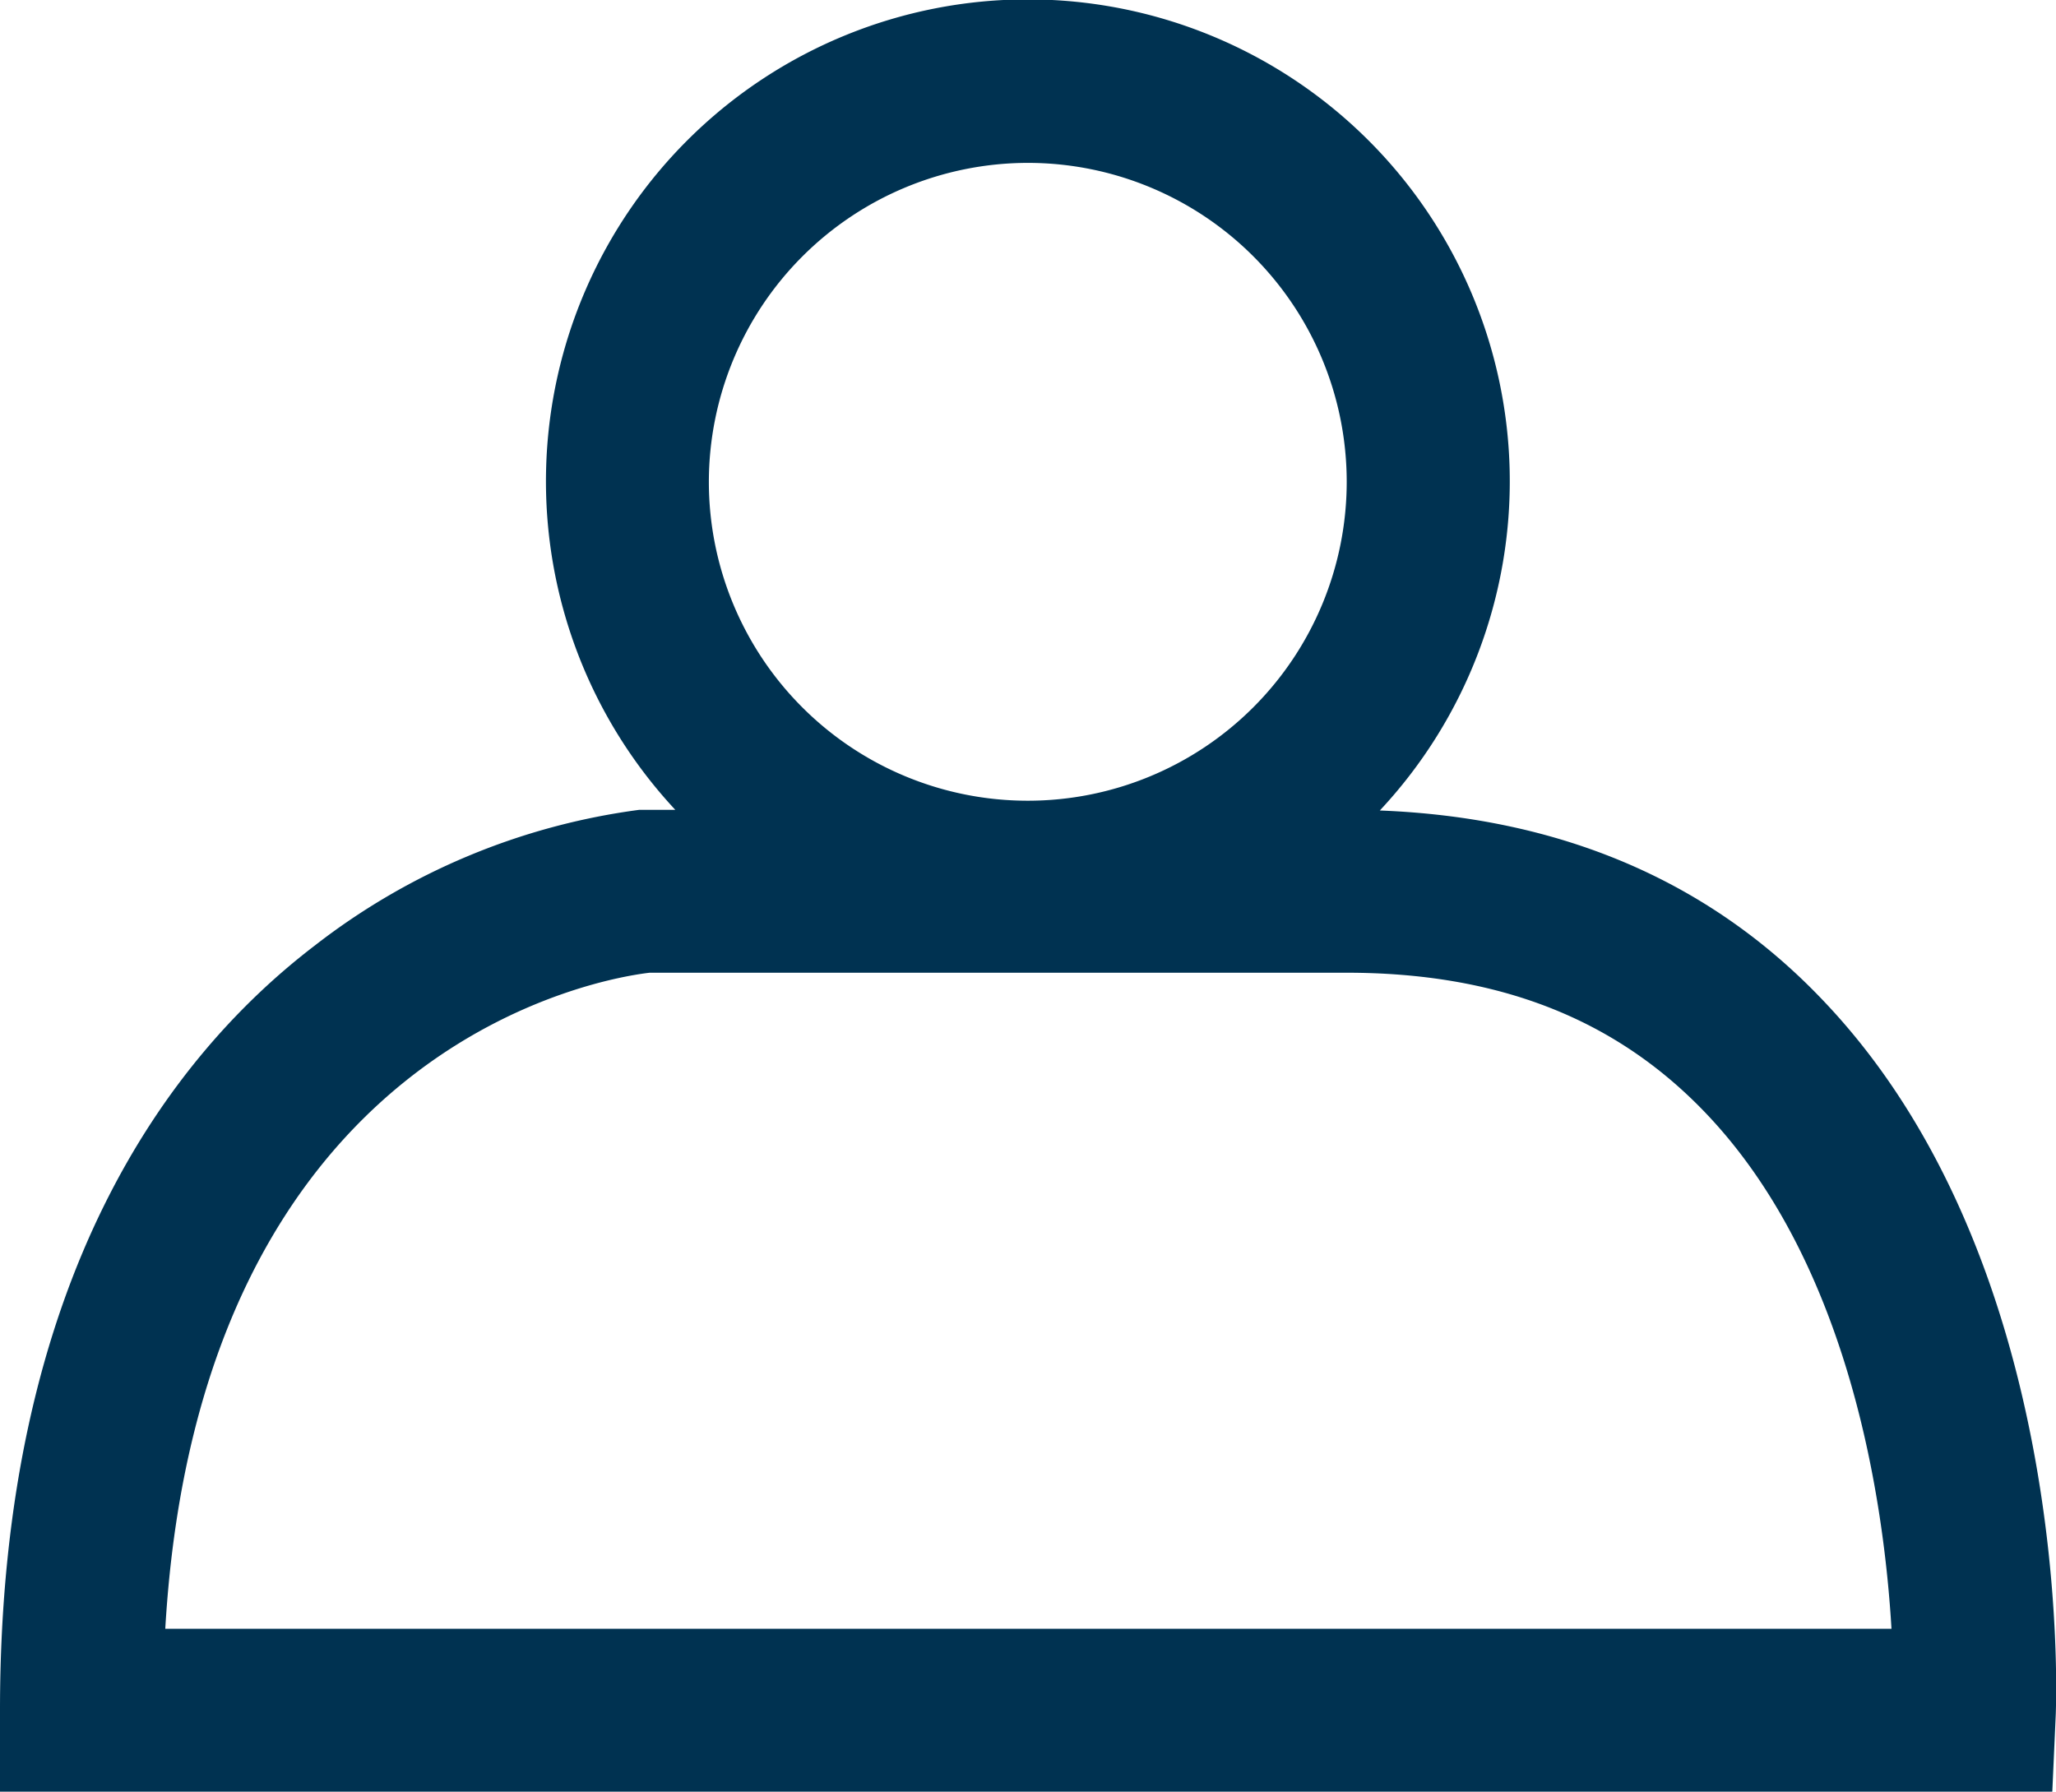 <svg xmlns="http://www.w3.org/2000/svg" viewBox="0 0 189.34 165"><defs><style>.cls-1{fill:#003251;}</style></defs><title>Profiel icoon</title><g id="Laag_2" data-name="Laag 2"><g id="Laag_1-2" data-name="Laag 1"><path class="cls-1" d="M167.85,92.09c-10.47-11-24.18-16.81-40.78-17.45a44.38,44.38,0,1,0-64.88-.06H59.46l-.6,0A61.87,61.87,0,0,0,28.92,87.13C15.73,97.23,0,117.65,0,157.5V165H189l.32-7.17C189.37,156.14,190.87,116.16,167.85,92.09ZM94.65,15A29.37,29.37,0,1,1,65.28,44.37,29.41,29.41,0,0,1,94.65,15ZM15.22,150C18.4,95.63,56.14,90,59.83,89.58H124c13.92,0,24.71,4.2,33,12.84,13.45,14,16.52,36.24,17.19,47.58Z"/></g></g></svg>